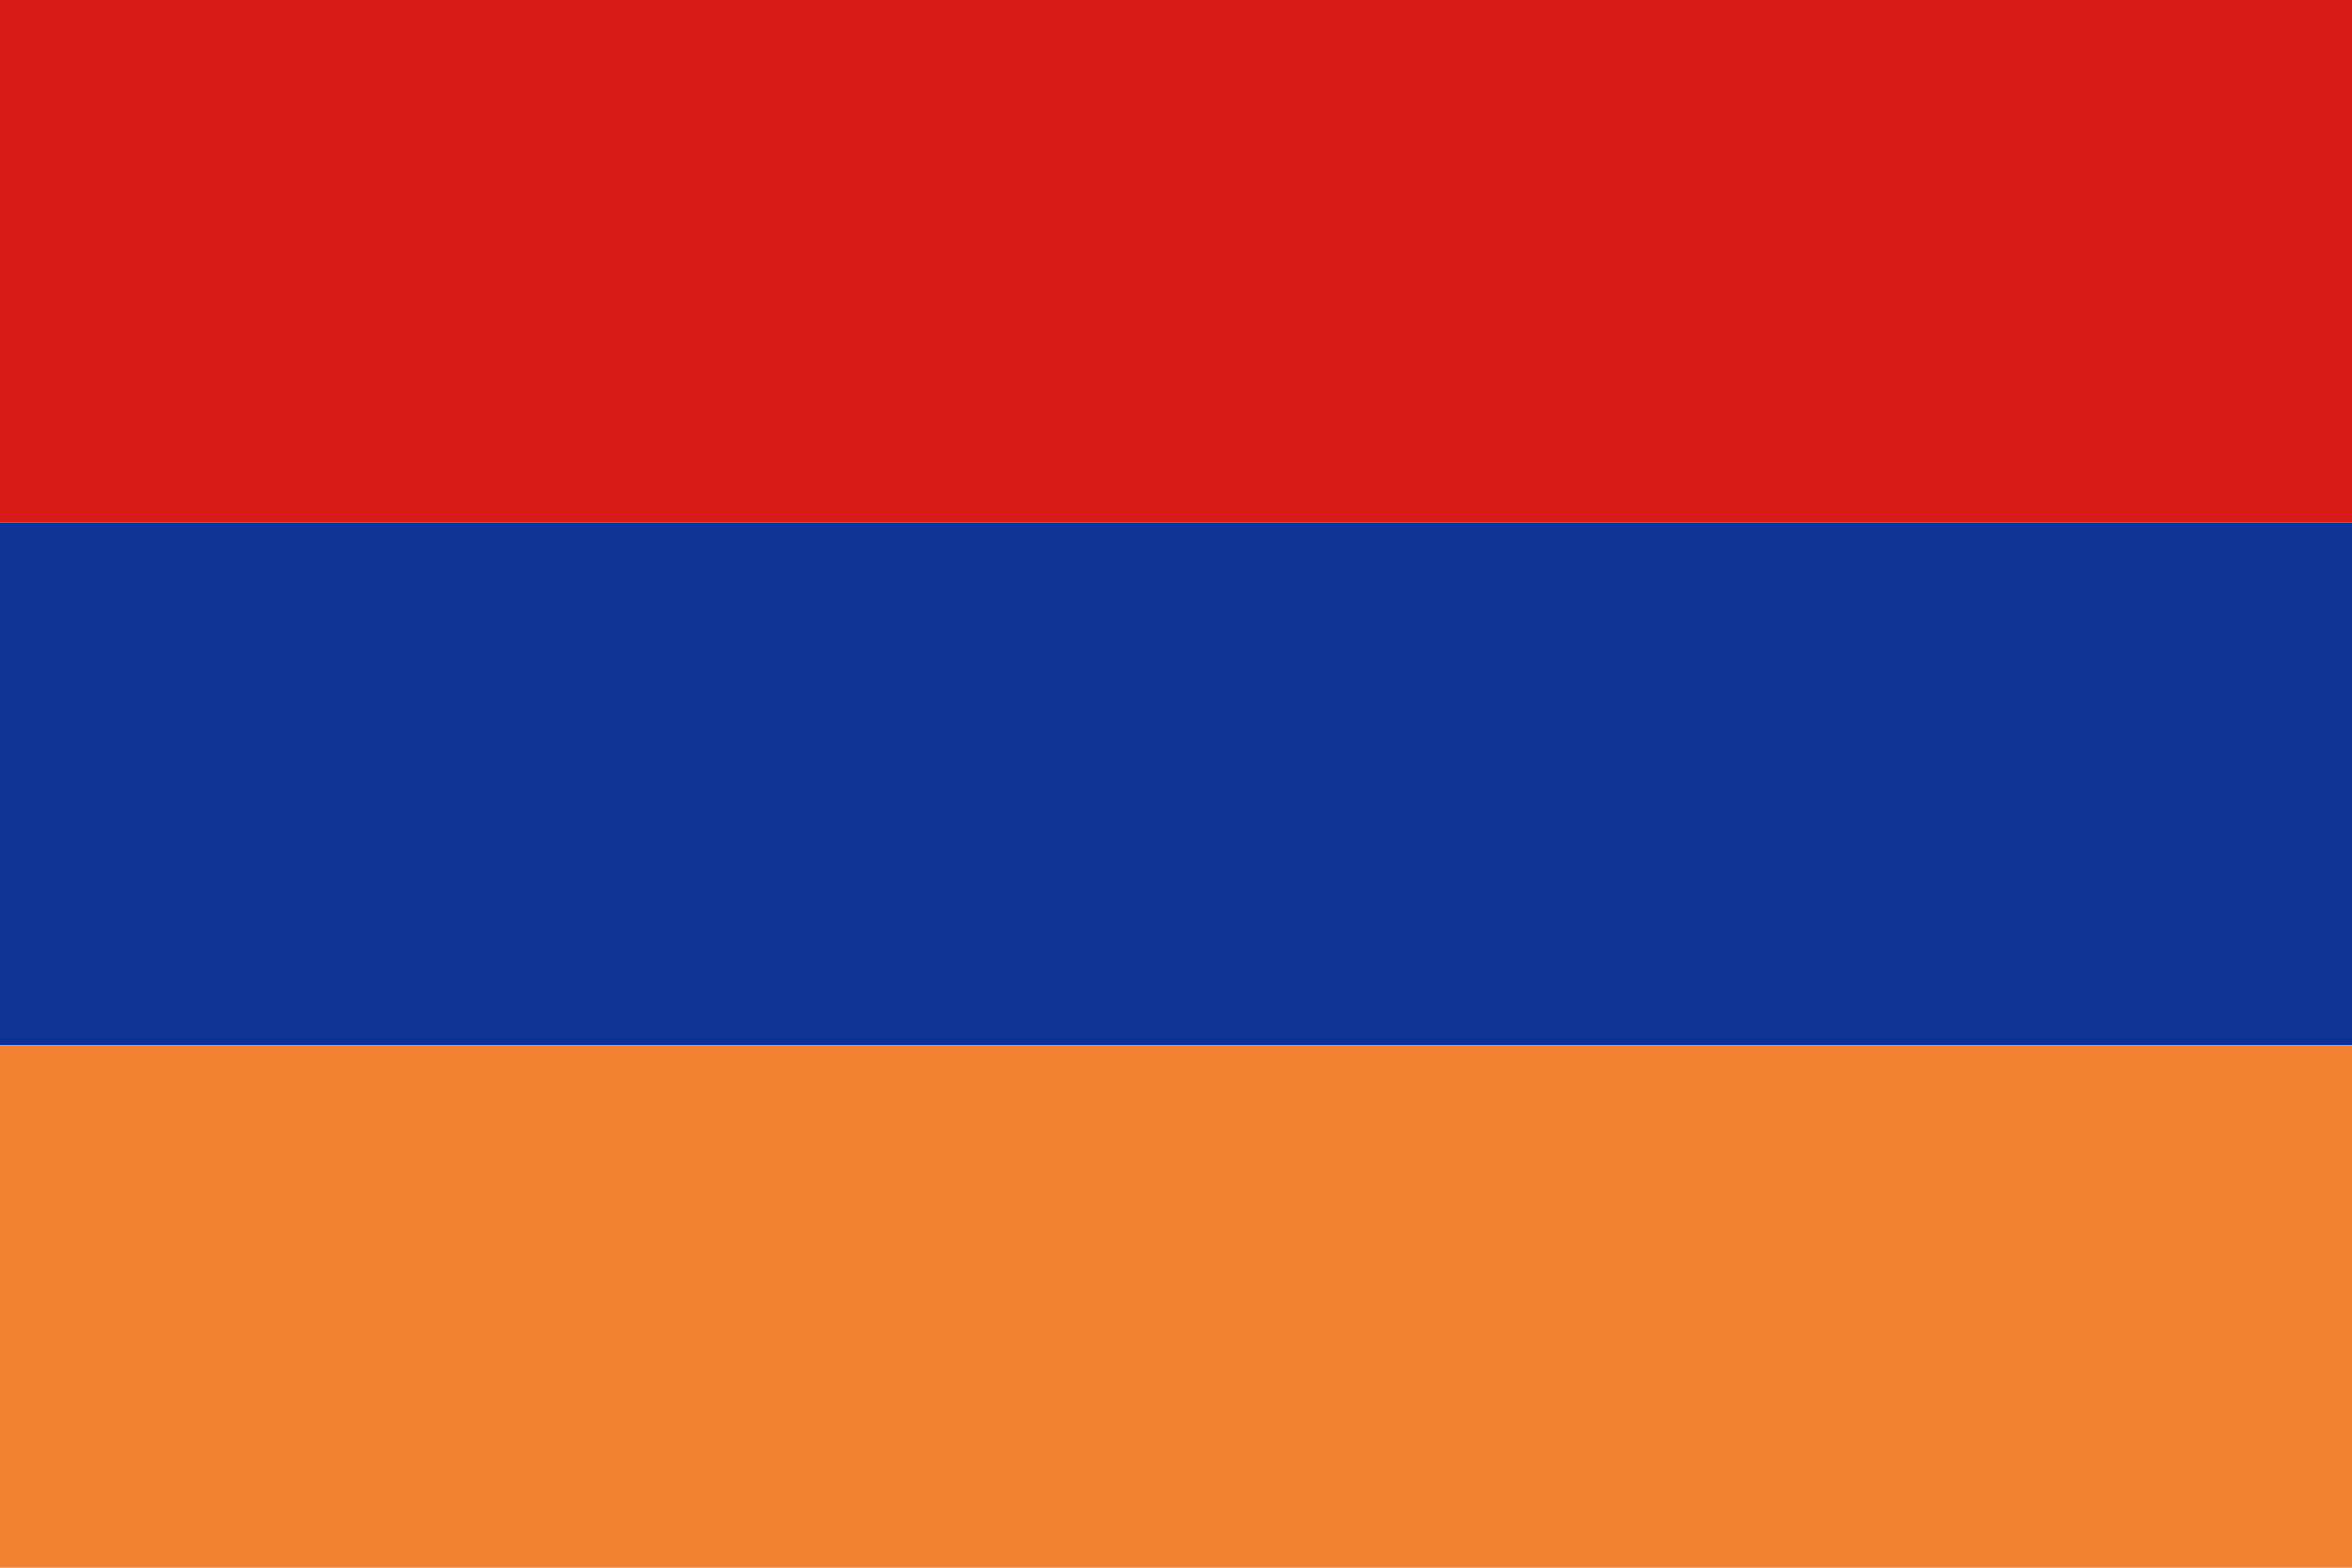 <svg width="180" height="120" viewBox="0 0 180 120" fill="none" xmlns="http://www.w3.org/2000/svg">
<g clip-path="url(#clip0_909_280743)">
<path d="M0 0H180V40H0V0Z" fill="#D91C16"/>
<path d="M0 40H180V80H0V40Z" fill="#0F3296"/>
<path d="M0 80H180V120H0V80Z" fill="#F4812F"/>
</g>
<defs>
<clipPath id="clip0_909_280743">
<rect width="180" height="120" fill="white"/>
</clipPath>
</defs>
</svg>
